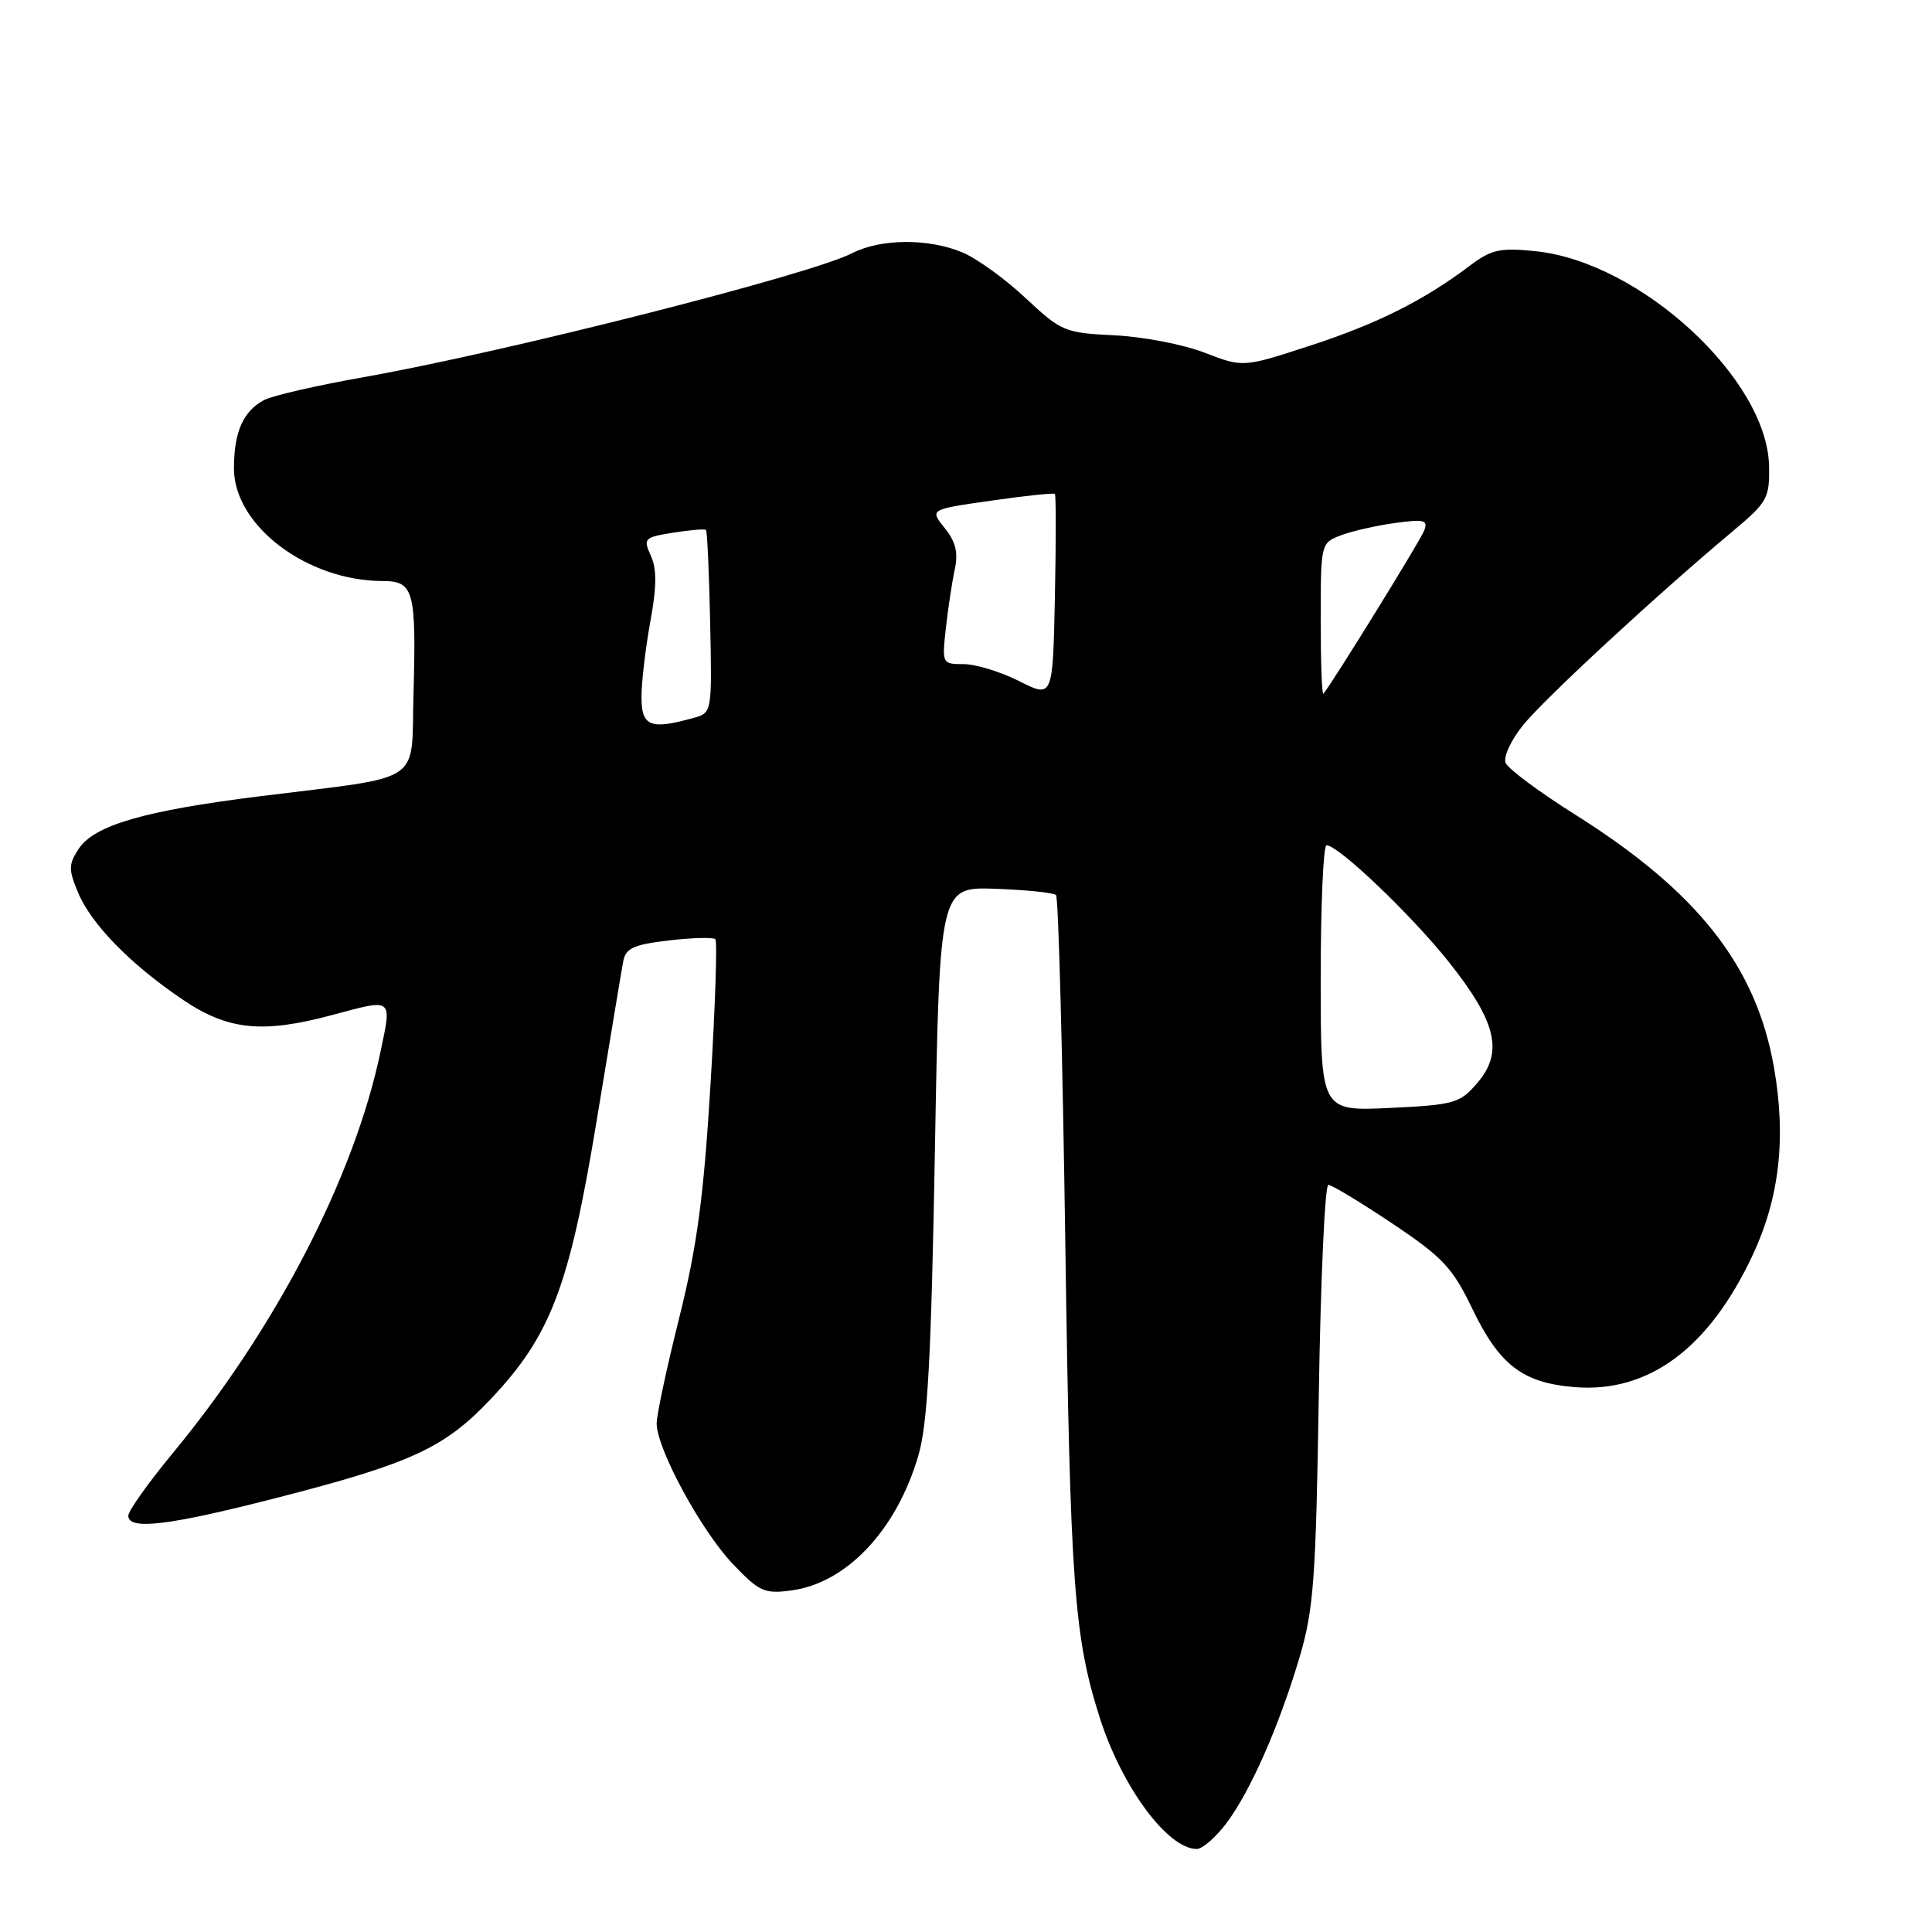 <?xml version="1.0" encoding="UTF-8" standalone="no"?>
<!DOCTYPE svg PUBLIC "-//W3C//DTD SVG 1.1//EN" "http://www.w3.org/Graphics/SVG/1.1/DTD/svg11.dtd" >
<svg xmlns="http://www.w3.org/2000/svg" xmlns:xlink="http://www.w3.org/1999/xlink" version="1.1" viewBox="0 0 256 256">
 <g >
 <path fill="currentColor"
d=" M 162.42 241.70 C 165.61 237.51 169.42 228.91 172.17 219.69 C 174.07 213.30 174.36 209.42 174.75 184.75 C 174.99 169.49 175.56 157.00 176.01 157.00 C 176.46 157.00 180.27 159.30 184.47 162.11 C 191.16 166.58 192.47 167.98 195.06 173.36 C 198.67 180.87 201.73 183.23 208.62 183.80 C 218.43 184.61 226.45 178.67 232.24 166.30 C 235.79 158.72 236.69 150.79 235.07 141.50 C 232.73 128.02 224.97 118.16 208.67 107.91 C 203.93 104.93 199.81 101.86 199.50 101.08 C 199.18 100.29 200.23 98.04 201.82 96.08 C 204.62 92.60 219.65 78.71 229.59 70.40 C 234.19 66.55 234.49 66.01 234.41 61.75 C 234.17 50.21 217.35 34.72 203.50 33.29 C 198.76 32.80 197.62 33.05 194.77 35.20 C 188.64 39.82 182.50 42.90 173.60 45.80 C 164.71 48.70 164.71 48.70 159.61 46.73 C 156.80 45.64 151.42 44.61 147.66 44.43 C 141.08 44.11 140.62 43.92 135.89 39.49 C 133.18 36.95 129.41 34.23 127.51 33.44 C 123.01 31.56 116.66 31.61 112.89 33.56 C 107.42 36.38 66.98 46.65 48.21 49.97 C 42.01 51.07 36.06 52.43 34.99 53.01 C 32.21 54.49 31.00 57.25 31.00 62.07 C 31.00 69.65 40.68 76.98 50.73 76.99 C 54.83 77.00 55.17 78.26 54.79 91.96 C 54.45 104.12 56.50 102.76 34.50 105.50 C 19.09 107.42 12.48 109.34 10.41 112.50 C 9.08 114.53 9.07 115.23 10.34 118.26 C 12.10 122.48 17.32 127.81 24.26 132.49 C 30.22 136.51 34.79 136.97 44.00 134.50 C 52.15 132.31 51.93 132.15 50.42 139.36 C 46.94 155.97 36.56 176.02 22.86 192.59 C 19.64 196.49 17.00 200.20 17.00 200.84 C 17.00 202.79 22.29 202.16 36.45 198.53 C 54.48 193.91 58.86 191.89 65.00 185.41 C 72.98 176.97 75.43 170.53 79.06 148.50 C 80.78 138.05 82.36 128.55 82.58 127.39 C 82.90 125.64 83.93 125.17 88.63 124.61 C 91.74 124.25 94.51 124.18 94.79 124.45 C 95.06 124.73 94.77 133.44 94.14 143.81 C 93.24 158.62 92.35 165.21 90.01 174.58 C 88.37 181.13 87.02 187.44 87.01 188.59 C 86.99 191.91 92.88 202.79 97.09 207.22 C 100.61 210.92 101.29 211.22 104.87 210.74 C 112.19 209.76 118.80 202.74 121.69 192.86 C 122.92 188.66 123.39 179.90 123.88 152.50 C 124.50 117.50 124.50 117.50 131.93 117.77 C 136.02 117.92 139.62 118.29 139.93 118.60 C 140.25 118.91 140.80 139.72 141.16 164.83 C 141.81 209.94 142.31 216.84 145.69 227.50 C 148.61 236.73 154.71 245.00 158.58 245.00 C 159.31 245.00 161.03 243.51 162.42 241.70 Z  M 175.00 129.62 C 175.00 119.93 175.35 112.00 175.77 112.00 C 177.34 112.00 187.01 121.23 191.98 127.47 C 198.31 135.43 199.25 139.44 195.74 143.51 C 193.44 146.19 192.71 146.40 184.14 146.81 C 175.00 147.24 175.00 147.24 175.00 129.62 Z  M 85.00 92.37 C 85.00 90.37 85.53 85.87 86.17 82.38 C 87.02 77.75 87.04 75.39 86.24 73.64 C 85.20 71.35 85.35 71.20 89.21 70.58 C 91.44 70.23 93.40 70.06 93.55 70.22 C 93.71 70.38 93.96 75.89 94.10 82.48 C 94.35 94.39 94.34 94.45 91.93 95.12 C 86.18 96.73 85.00 96.26 85.00 92.37 Z  M 135.04 90.25 C 132.58 89.01 129.28 88.00 127.69 88.00 C 124.84 88.00 124.81 87.94 125.33 83.25 C 125.62 80.64 126.15 77.13 126.51 75.46 C 126.99 73.22 126.64 71.78 125.17 69.96 C 123.18 67.50 123.18 67.50 131.34 66.34 C 135.83 65.69 139.63 65.29 139.78 65.45 C 139.93 65.60 139.93 71.75 139.78 79.11 C 139.50 92.50 139.50 92.50 135.04 90.25 Z  M 175.00 82.14 C 175.00 72.01 175.02 71.94 177.68 70.93 C 179.15 70.37 182.38 69.64 184.85 69.30 C 188.72 68.77 189.25 68.90 188.71 70.31 C 188.19 71.66 176.48 90.61 175.36 91.92 C 175.16 92.15 175.00 87.75 175.00 82.14 Z "/>
</g>
</svg>